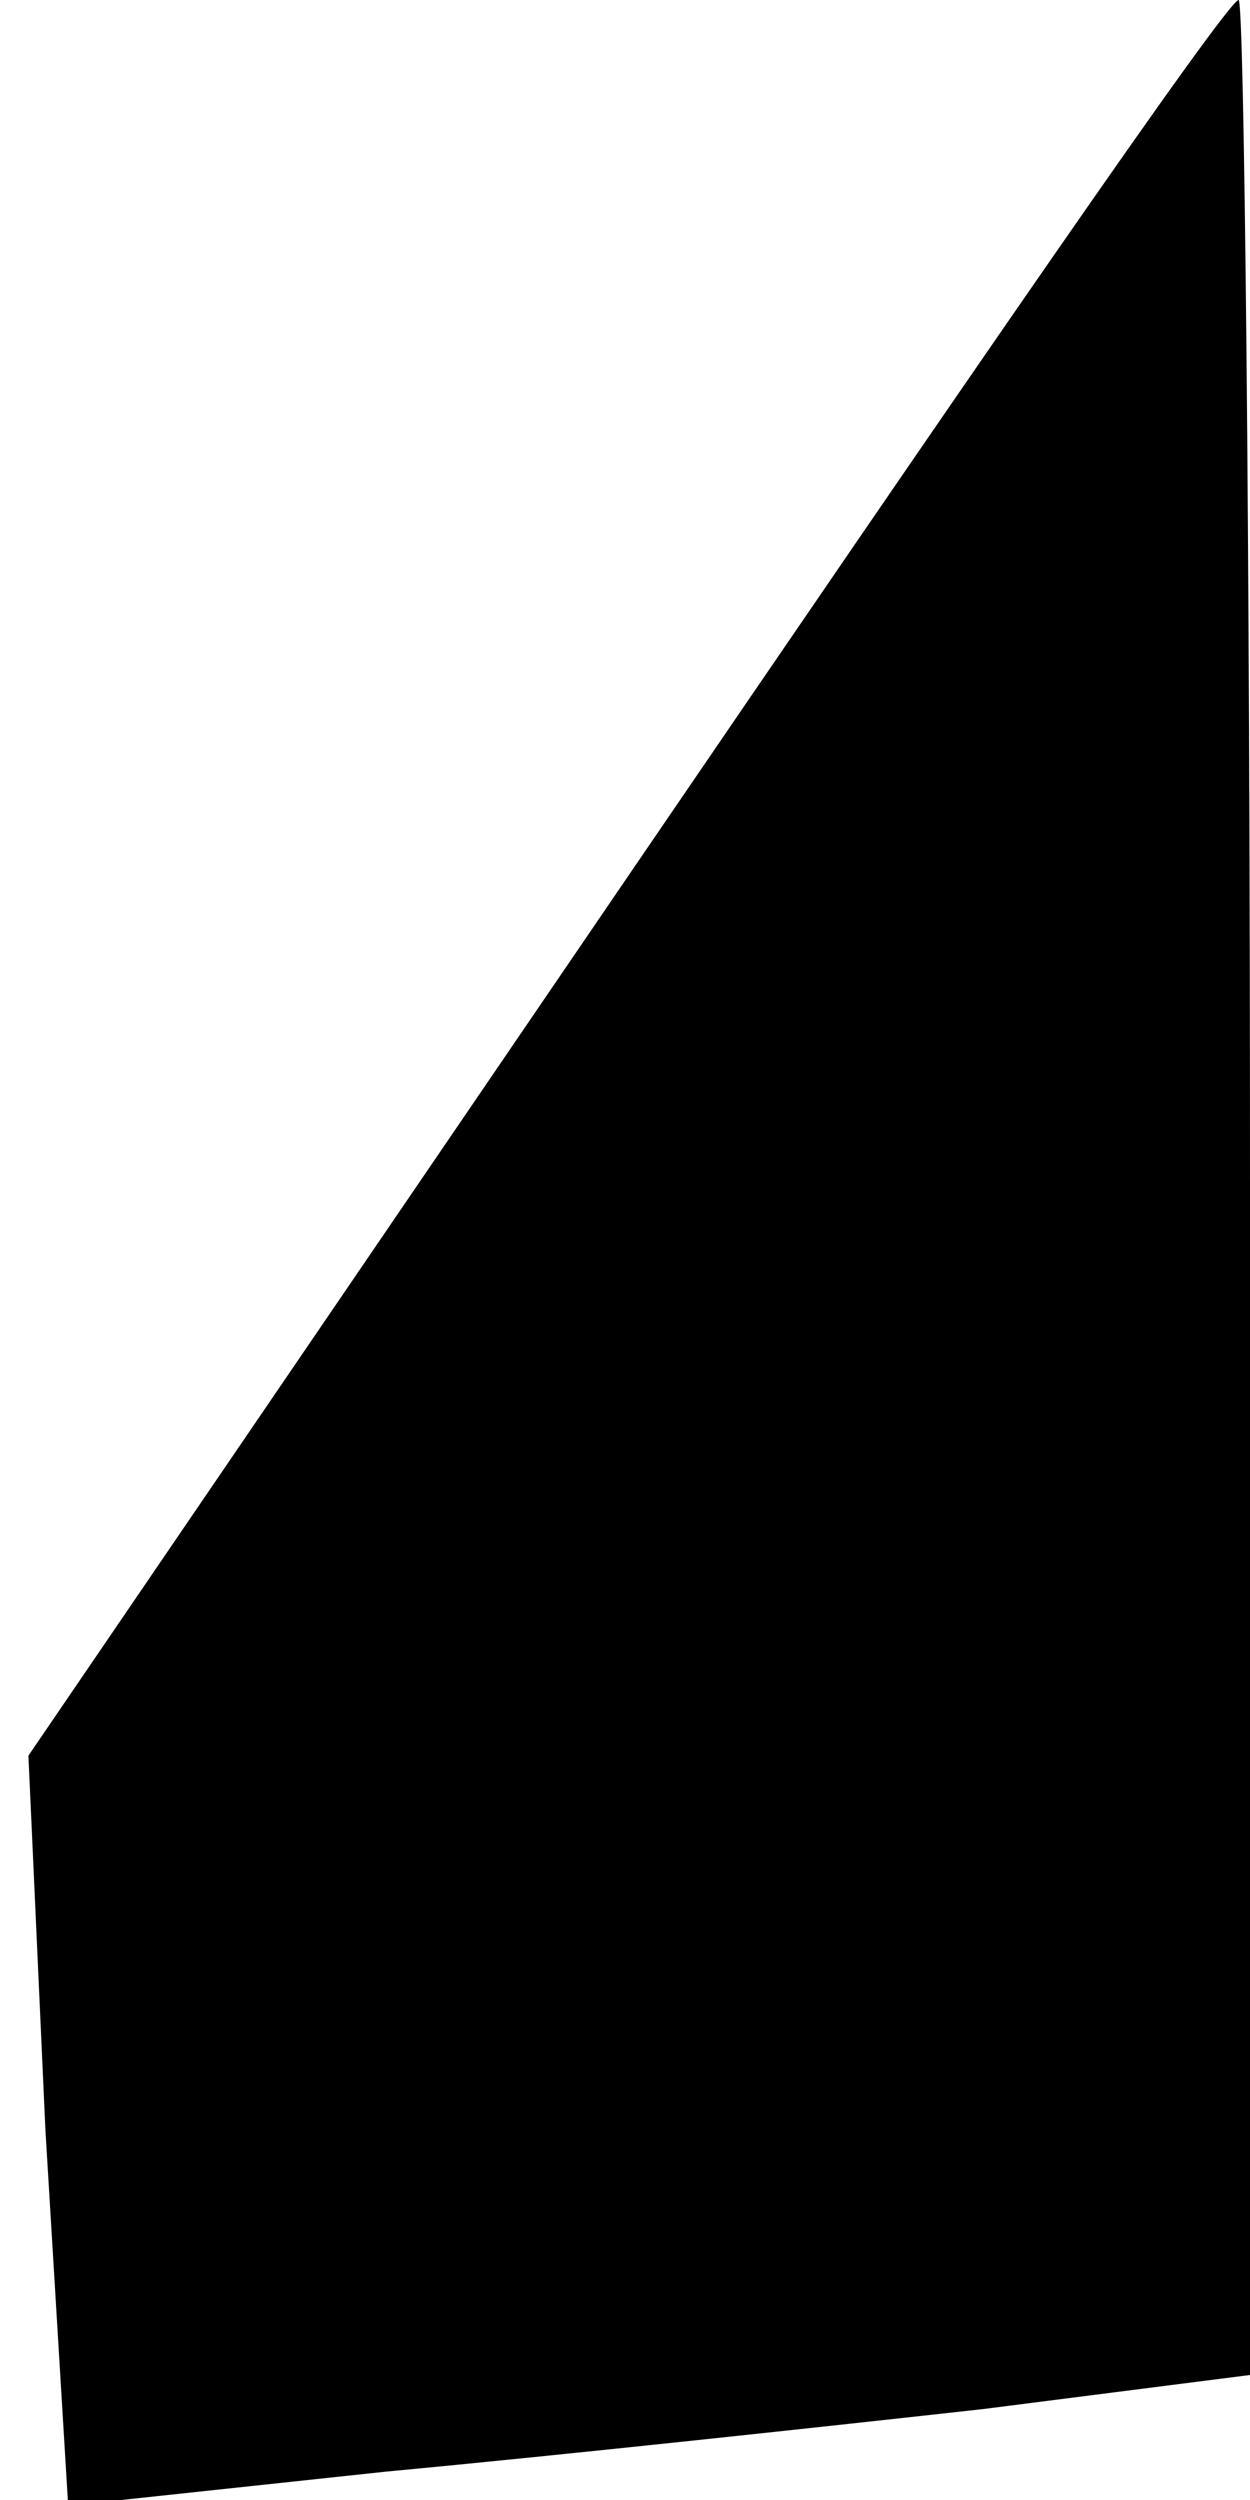<?xml version="1.0" standalone="no"?>
<!DOCTYPE svg PUBLIC "-//W3C//DTD SVG 20010904//EN"
 "http://www.w3.org/TR/2001/REC-SVG-20010904/DTD/svg10.dtd">
<svg version="1.0" xmlns="http://www.w3.org/2000/svg"
 width="22pt" height="44pt" viewBox="0 0 22 44"
 preserveAspectRatio="xMidYMid meet">
<g transform="translate(0,44) scale(0.1,-0.1)"
fill="#000000" stroke="none">
<path fill="#000000" stroke="none" d="M110 285 l-105 -154 3 -66 4 -66 56 6
c32 3 78 8 105 11 l47 6 0 209 c0 115 -1 209 -2 209 -2 0 -50 -70 -108 -155z"/>
</g>
</svg>
